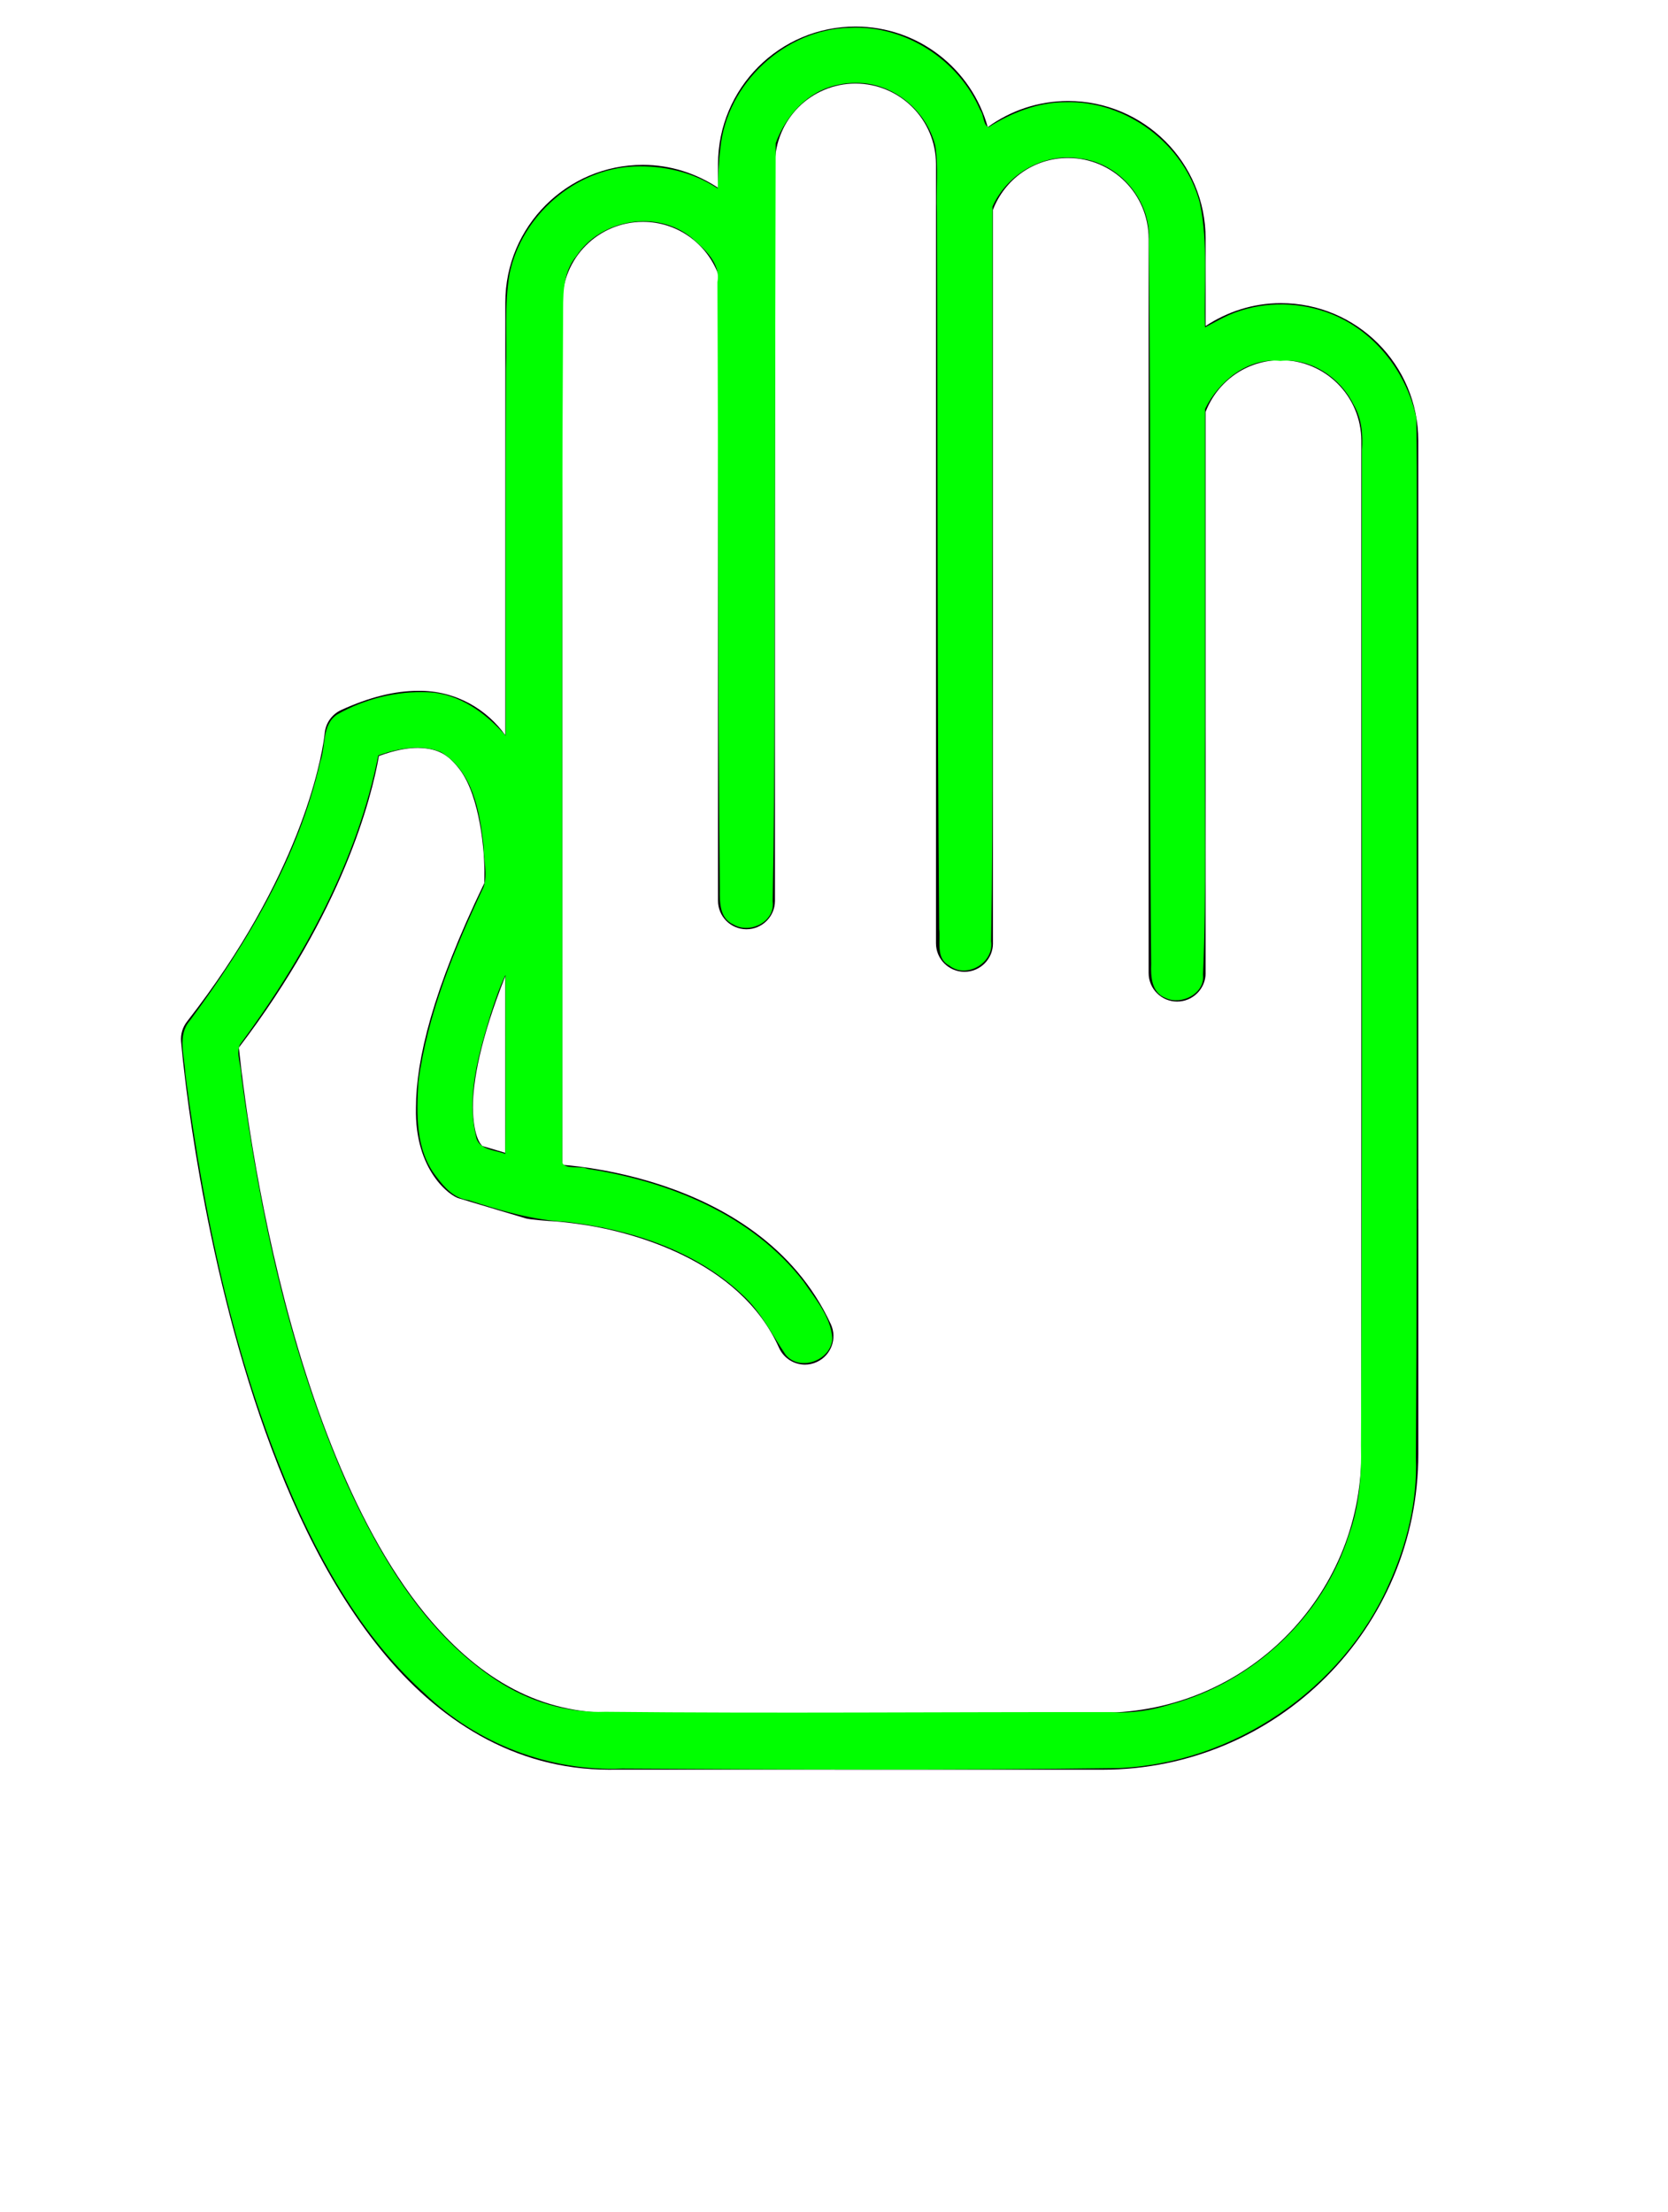 <?xml version="1.0" encoding="UTF-8" standalone="no"?>
<svg
   version="1.1"
   x="0px"
   y="0px"
   viewBox="0 0 84.863 112.5"
   enable-background="new 0 0 84.863 90"
   xml:space="preserve"
   id="svg2"
   sodipodi:docname="paper-green.svg"
   inkscape:version="1.3.2 (091e20e, 2023-11-25, custom)"
   xmlns:inkscape="http://www.inkscape.org/namespaces/inkscape"
   xmlns:sodipodi="http://sodipodi.sourceforge.net/DTD/sodipodi-0.dtd"
   xmlns="http://www.w3.org/2000/svg"
   xmlns:svg="http://www.w3.org/2000/svg"><defs
     id="defs2" /><sodipodi:namedview
     id="namedview2"
     pagecolor="#ffffff"
     bordercolor="#000000"
     borderopacity="0.25"
     inkscape:showpageshadow="2"
     inkscape:pageopacity="0.0"
     inkscape:pagecheckerboard="0"
     inkscape:deskcolor="#d1d1d1"
     showgrid="false"
     showguides="false"
     inkscape:zoom="11.466667"
     inkscape:cx="42.47093"
     inkscape:cy="42.209302"
     inkscape:window-width="2880"
     inkscape:window-height="1526"
     inkscape:window-x="-11"
     inkscape:window-y="-11"
     inkscape:window-maximized="1"
     inkscape:current-layer="svg2" /><path
     d="M72.158,61.501V22.412c0-3.862-3.129-6.996-6.992-6.996c-1.42,0.001-2.727,0.439-3.828,1.163v-4.447  c0-3.864-3.133-6.994-6.996-6.996c-1.527,0.001-2.938,0.495-4.088,1.327c-0.822-2.949-3.521-5.113-6.73-5.113  c-3.861,0.001-6.991,3.131-6.993,6.997v1.201c-1.102-0.725-2.408-1.162-3.825-1.164c-3.864,0.002-6.995,3.131-6.997,6.995v22.014  c-0.898-1.271-2.475-2.286-4.441-2.26c-1.185,0.002-2.474,0.322-3.908,0.975c-0.479,0.218-0.801,0.677-0.843,1.203  c0,0-0.004,0.05-0.028,0.224c-0.17,1.214-1.236,7.072-6.974,14.417C9.289,52.24,9.182,52.6,9.212,52.965  c0.008,0.063,0.745,9.061,3.72,18.184c1.494,4.564,3.536,9.17,6.437,12.739C22.241,87.438,26.125,90,30.989,90h0.029  c0.094-0.002,0.144-0.002,0.158-0.002L56.102,90c8.869-0.002,16.058-7.189,16.058-16.055V61.52c0-0.007,0.002-0.013,0.002-0.019  H72.158z M25.708,49.645v8.983l-1.17-0.347c-0.121-0.121-0.456-0.542-0.479-1.952C24.055,55.018,24.427,52.877,25.708,49.645z   M56.102,87.102c0,0-25.046,0.002-25.083,0.002c-3.824-0.014-6.827-1.912-9.401-5.047c-3.836-4.688-6.294-12.068-7.696-18.238  c-0.707-3.088-1.162-5.872-1.442-7.881c-0.168-1.205-0.27-2.121-0.326-2.662c5.289-6.932,6.744-12.676,7.125-14.828  c0.818-0.304,1.479-0.416,1.989-0.414c1.076,0.025,1.58,0.39,2.128,1.11c1.015,1.352,1.276,4.155,1.248,5.395  c0,0.149-0.002,0.274-0.004,0.371c-2.645,5.475-3.47,8.996-3.478,11.42c-0.072,3.228,1.769,4.526,2.212,4.623l3.373,1.009  c0.225,0.066,1.185,0.135,1.185,0.135s0.515,0.014,1.41,0.139c2.747,0.361,8.297,1.832,10.297,6.32  c0.244,0.53,0.77,0.844,1.316,0.844c0.204,0,0.409-0.043,0.605-0.136c0.727-0.334,1.045-1.194,0.71-1.921  c-1.874-4.04-5.534-6.047-8.567-7.058c-2.214-0.733-4.156-0.972-5.095-1.048V15.379c0.004-2.263,1.835-4.092,4.097-4.096  c1.746-0.004,3.237,1.096,3.826,2.638c0,0-0.001,31.867-0.001,31.881c-0.003,0.802,0.64,1.453,1.44,1.457  c0.8,0.005,1.454-0.641,1.458-1.442V8.347c0.004-2.265,1.835-4.094,4.095-4.098c2.263,0.004,4.093,1.833,4.097,4.098v39.627  c0,0.799,0.649,1.449,1.449,1.449c0.801,0,1.45-0.65,1.45-1.449h-0.002v-37.3c0.59-1.543,2.076-2.641,3.824-2.639  c2.264,0.004,4.094,1.835,4.098,4.097v37.354c0,0.799,0.648,1.45,1.449,1.45s1.451-0.651,1.451-1.45h-0.002V20.95  c0.592-1.54,2.08-2.637,3.828-2.635c2.262,0.004,4.09,1.834,4.094,4.097v39.093v12.44C69.246,81.21,63.369,87.088,56.102,87.102z"
     id="path1" /><path
     style="fill:#00ff00;stroke-width:0.087"
     d="M 43.254,1.41 C 39.939,1.474 36.96,4.251 36.651,7.549 36.559,8.224 36.554,8.907 36.514,9.587 35.259,8.749 33.748,8.406 32.252,8.466 c -3.01,0.129 -5.704,2.497 -6.321,5.433 -0.283,1.603 -0.123,3.249 -0.186,4.87 -0.03,6.216 -0.012,12.431 -0.017,18.647 -1.011,-1.154 -2.356,-2.144 -3.944,-2.21 -1.601,-0.073 -3.243,0.337 -4.631,1.131 -0.786,0.525 -0.572,1.599 -0.856,2.388 -1.105,4.854 -3.699,9.209 -6.631,13.173 -0.666,0.764 -0.266,1.817 -0.238,2.717 0.989,7.523 2.575,15.053 5.675,22.014 1.595,3.51 3.617,6.908 6.515,9.503 2.656,2.543 6.356,3.972 10.036,3.812 8.402,0.049 16.806,0.083 25.208,-0.023 5.873,-0.23 11.44,-3.997 13.811,-9.38 0.906,-2.003 1.445,-4.191 1.362,-6.399 0.086,-14.219 0.026,-28.439 0.045,-42.658 -0.016,-3.413 0.032,-6.836 -0.024,-10.244 -0.515,-2.403 -2.233,-4.55 -4.58,-5.368 -1.586,-0.561 -3.417,-0.526 -4.963,0.153 -0.411,0.188 -0.803,0.414 -1.204,0.622 -0.066,-2.108 0.174,-4.255 -0.266,-6.333 C 60.257,7.324 57.303,5.103 54.212,5.198 52.807,5.197 51.466,5.729 50.295,6.469 50.012,6.359 50.06,5.829 49.867,5.59 48.771,3.033 46.045,1.277 43.254,1.41 Z m 0.355,2.805 c 1.86,0.01 3.529,1.416 3.977,3.201 0.171,1.094 0.031,2.24 0.08,3.354 0.044,12.159 0.012,24.319 0.117,36.477 0.084,0.624 -0.189,1.493 0.504,1.85 0.873,0.705 2.304,-0.125 2.137,-1.233 0.122,-6.928 0.044,-13.858 0.07,-20.787 8e-4,-5.523 0.002,-11.047 0.002,-16.57 0.749,-1.671 2.62,-2.751 4.442,-2.449 2.031,0.229 3.648,2.169 3.514,4.206 0.134,12.251 -0.006,24.504 0.117,36.755 -0.024,0.655 0.015,1.473 0.746,1.741 0.803,0.371 2.001,-0.23 1.891,-1.197 0.183,-4.204 0.07,-8.416 0.104,-12.623 9.6e-5,-5.381 5.92e-4,-10.762 8.51e-4,-16.143 0.694,-1.415 2.182,-2.628 3.831,-2.442 1.547,-0.16 3.043,0.842 3.715,2.205 0.426,0.711 0.489,1.521 0.432,2.33 -0.018,16.875 0.042,33.75 -0.047,50.624 0.037,1.538 -0.08,3.087 -0.613,4.543 -1.312,4.168 -4.858,7.479 -9.061,8.62 -0.98,0.306 -1.985,0.471 -3.012,0.395 -8.583,-0.012 -17.166,0.072 -25.748,-0.016 C 28.846,87.132 26.909,86.53 25.273,85.462 21.677,83.104 19.394,79.277 17.642,75.449 14.745,68.888 13.234,61.807 12.277,54.727 c 0.005,-0.523 -0.286,-1.126 -0.074,-1.595 3.243,-4.392 5.964,-9.318 7.043,-14.716 0.996,-0.351 2.175,-0.589 3.181,-0.171 1.617,0.969 1.979,3.008 2.17,4.732 -0.003,0.709 0.231,1.477 -0.001,2.148 -1.481,3.153 -2.848,6.436 -3.312,9.912 -0.094,1.635 -0.155,3.44 0.916,4.804 0.419,0.562 0.911,1.111 1.646,1.196 1.613,0.528 3.251,1.012 4.957,1.101 3.233,0.373 6.541,1.429 8.953,3.697 0.955,0.86 1.511,2.031 2.223,3.072 0.733,0.878 2.357,0.261 2.366,-0.878 -0.094,-1.089 -0.866,-1.972 -1.456,-2.847 -2.622,-3.402 -6.855,-5.103 -10.993,-5.737 -0.386,-0.177 -1.183,0.059 -1.29,-0.336 0.018,-14.301 -0.04,-28.603 0.041,-42.904 0.012,-1.092 -0.071,-2.286 0.678,-3.184 1.244,-1.891 4.132,-2.376 5.882,-0.912 0.649,0.572 1.466,1.281 1.294,2.238 0.047,10.292 0.013,20.585 0.123,30.877 -0.007,0.654 -0.019,1.477 0.687,1.79 0.825,0.504 2.14,-0.132 1.999,-1.168 0.138,-7.039 0.075,-14.081 0.116,-21.121 0.013,-5.814 0.026,-11.628 0.039,-17.442 0.516,-1.409 1.642,-2.661 3.157,-2.968 0.324,-0.073 0.658,-0.107 0.99,-0.099 z M 25.721,54.135 c -0.003,1.517 0.01,3.034 -0.016,4.55 -0.537,-0.211 -1.386,-0.193 -1.492,-0.921 -0.492,-2.068 0.154,-4.199 0.748,-6.178 0.218,-0.681 0.448,-1.36 0.754,-2.007 0.002,1.519 0.004,3.038 0.006,4.557 z"
     id="path2" /></svg>
